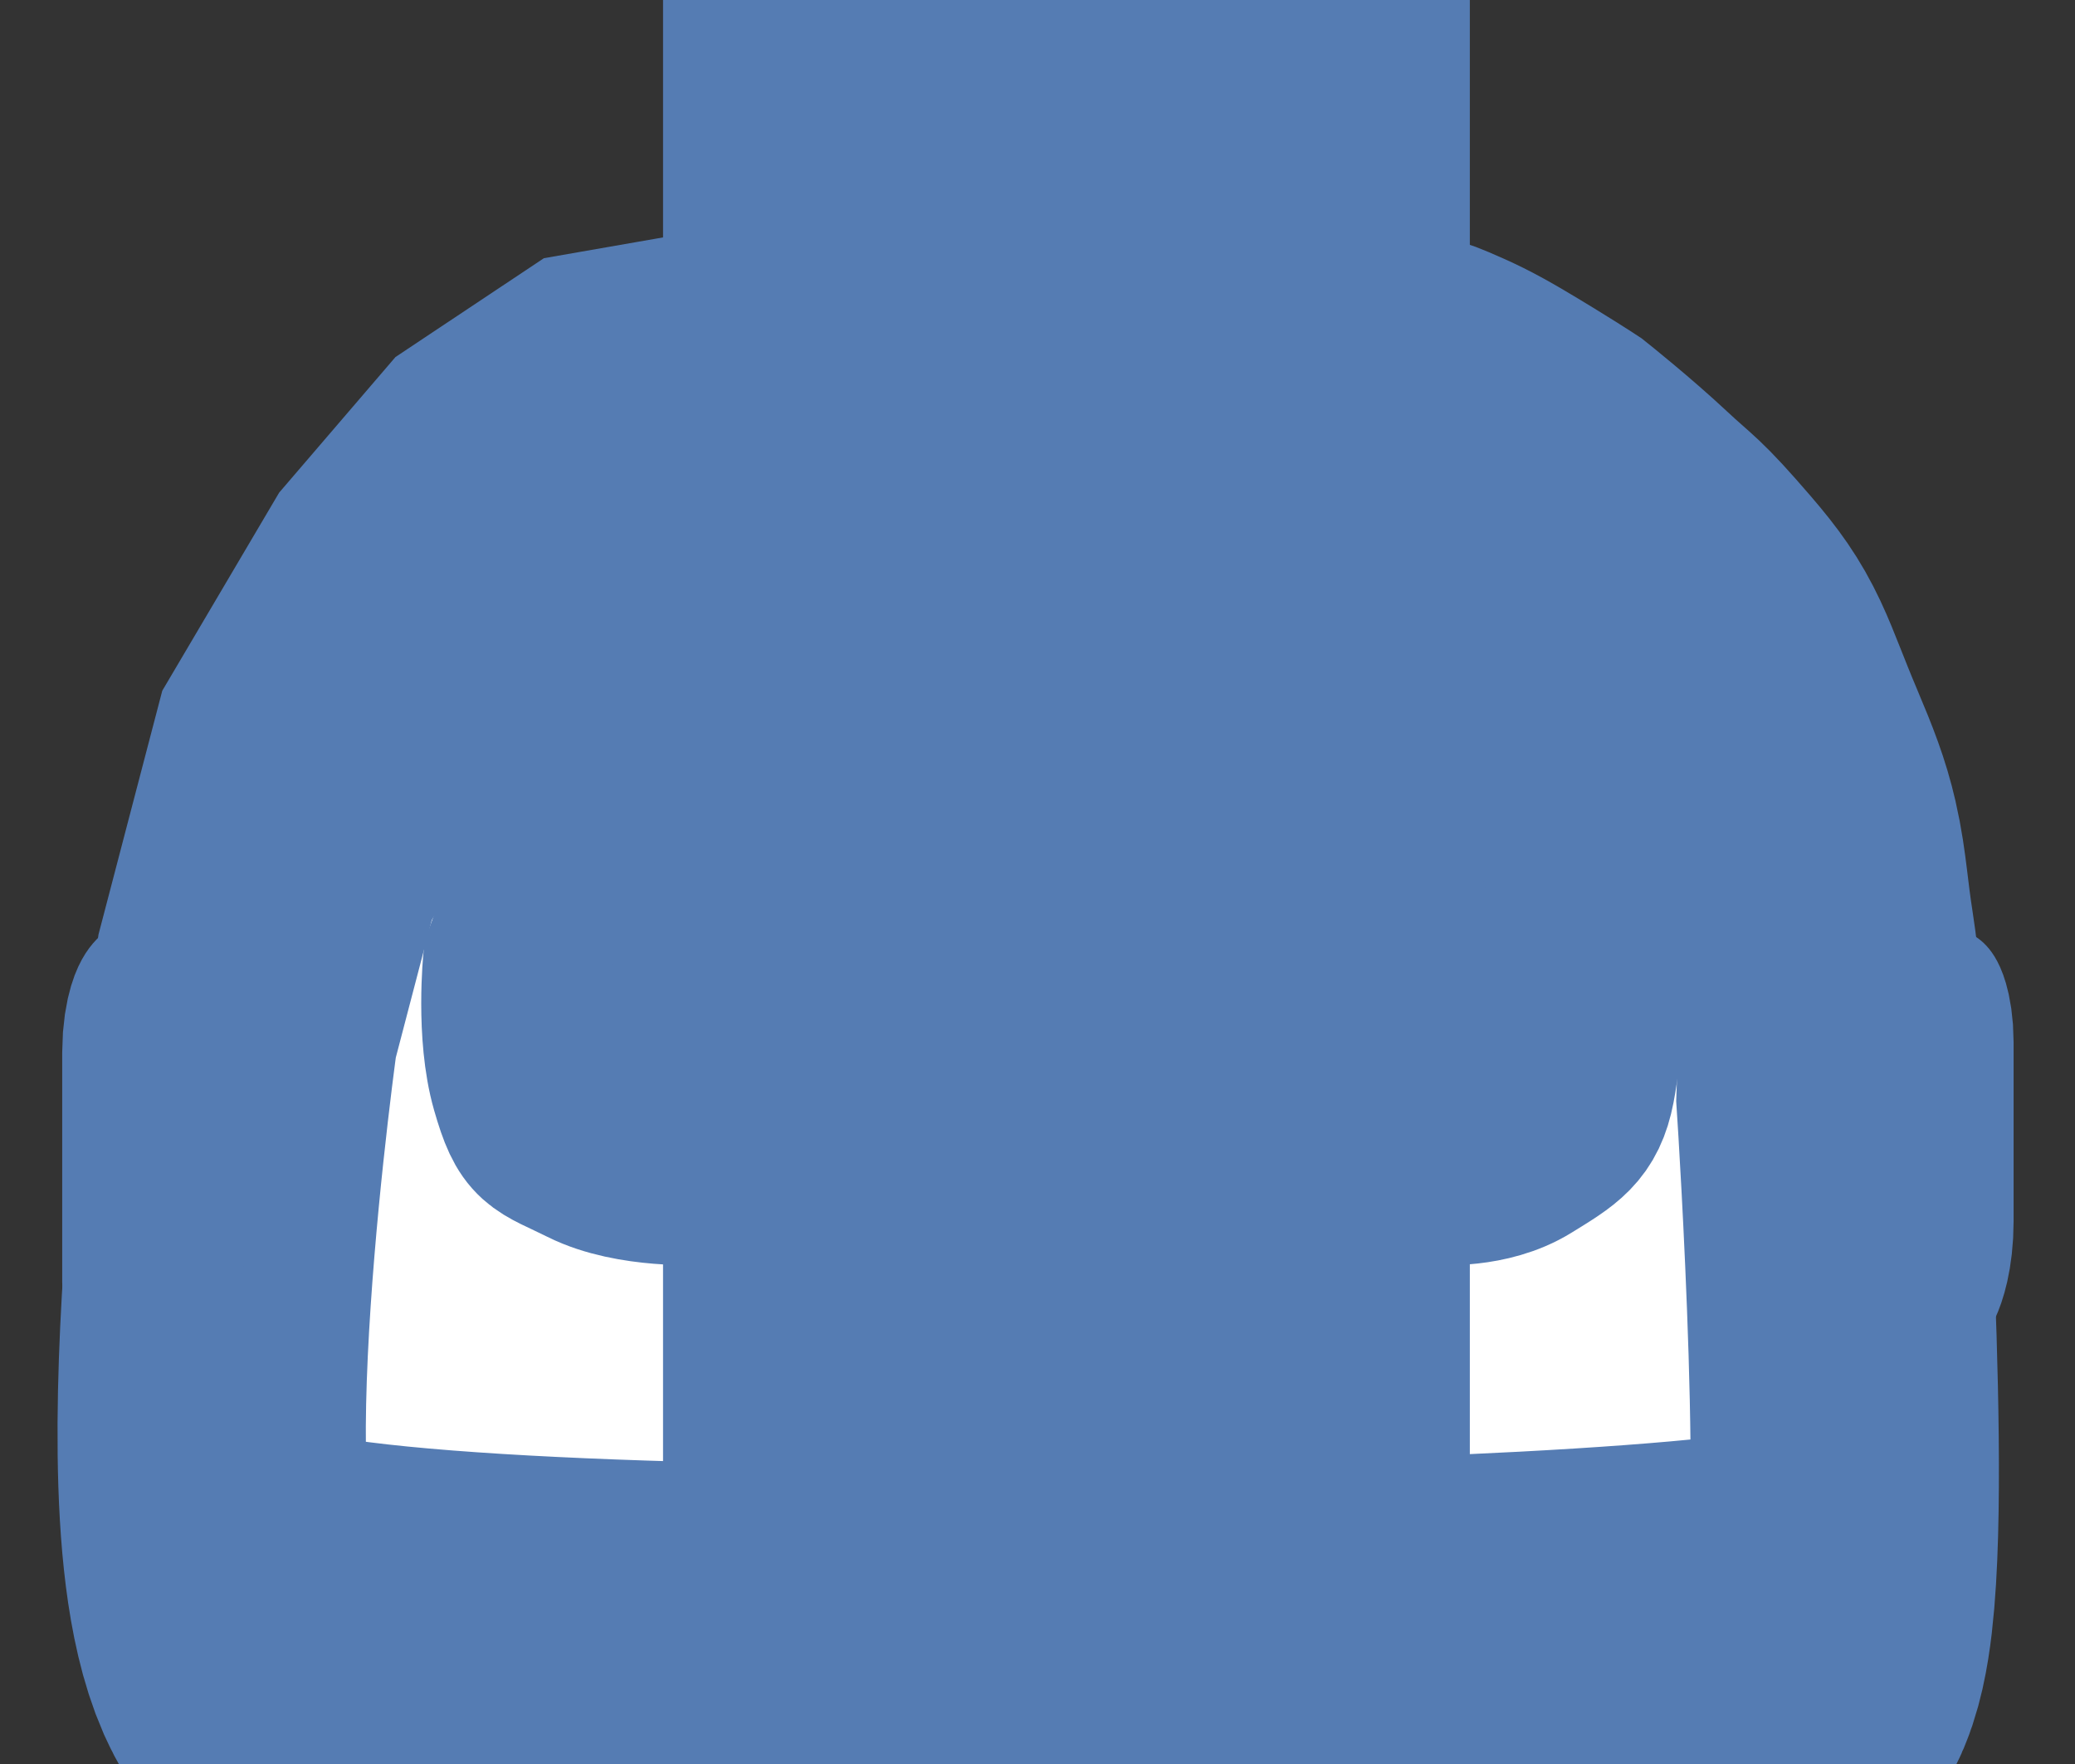 <?xml version="1.0" encoding="UTF-8" standalone="no" ?>
<!DOCTYPE svg PUBLIC "-//W3C//DTD SVG 1.1//EN" "http://www.w3.org/Graphics/SVG/1.1/DTD/svg11.dtd">
<svg xmlns="http://www.w3.org/2000/svg" xmlns:xlink="http://www.w3.org/1999/xlink" version="1.1" width="100" height="85" viewBox="0 0 105 89.25" xml:space="preserve">
<rect x="0" y="0" width="105" height="89.25" fill="#333333" stroke="none"/>
<desc>Created with Fabric.js 4.6.0</desc>
<defs>
</defs>
<g transform="matrix(1.57 0 0 1.42 53.96 9.61)" id="GiM8aC8b2X8CQE9AYjhY6"  >
<path style="stroke: rgb(85,124,179); stroke-width: 5; stroke-dasharray: none; stroke-linecap: butt; stroke-dashoffset: 0; stroke-linejoin: miter; stroke-miterlimit: 4; fill: none; fill-rule: nonzero; opacity: 1;" vector-effect="non-scaling-stroke"  transform=" translate(0, 0)" d="M 0 -4.036 C 2.228 -4.036 4.036 -2.228 4.036 0 C 4.036 2.228 2.228 4.036 0 4.036 C -2.228 4.036 -4.036 2.228 -4.036 0 C -4.036 -2.228 -2.228 -4.036 0 -4.036 z" stroke-linecap="round" />
</g>
<g transform="matrix(3.12 0 0 4.5 52.03 54.12)" id="t-uP0AcYKfR7wnCMkJvm6"  >
<path style="stroke: rgb(85,124,179); stroke-width: 5; stroke-dasharray: none; stroke-linecap: butt; stroke-dashoffset: 0; stroke-linejoin: miter; stroke-miterlimit: 4; fill: rgb(255,255,255); fill-rule: nonzero; opacity: 1;" vector-effect="non-scaling-stroke"  transform=" translate(0, 0)" d="M -12.67 6.361 C -13.96 5.445 -12.67 -0.822 -12.67 -0.822 L -11.859 -2.971 L -10.396 -4.69 L -8.932 -5.873 L -7.164 -6.689 L -5.03 -6.947 L 5.716 -6.947 C 6.069 -6.947 6.421 -6.896 6.759 -6.795 C 7.092 -6.696 7.316 -6.625 7.751 -6.447 C 8.406 -6.178 8.823 -5.988 8.823 -5.988 C 8.823 -5.988 9.477 -5.626 9.976 -5.302 C 10.476 -4.978 10.452 -5.041 11.125 -4.5 C 11.797 -3.959 11.736 -3.871 12.284 -2.971 C 12.511 -2.6 12.604 -2.422 12.666 -2.235 C 12.755 -1.968 12.766 -1.725 12.874 -1.244 C 13.057 -0.424 13.016 0.307 13.016 0.307 C 13.016 0.307 13.528 5.727 13.016 6.361 C 12.504 6.995 -11.381 7.277 -12.67 6.361 z" stroke-linecap="round" />
</g>
<g transform="matrix(2.02 0 0 1.83 53.91 19.77)" id="Tk9utTB4732PhSaqiWx-u"  >
<path style="stroke: rgb(85,124,179); stroke-width: 5; stroke-dasharray: none; stroke-linecap: butt; stroke-dashoffset: 0; stroke-linejoin: miter; stroke-miterlimit: 4; fill: rgb(255,255,255); fill-opacity: 0; fill-rule: nonzero; opacity: 1;" vector-effect="non-scaling-stroke"  transform=" translate(0, 0)" d="M 0.023 -1.915 C -0.079 0.227 0.023 1.915 0.023 1.915" stroke-linecap="round" />
</g>
<g transform="matrix(1.87 0 0 1.83 53.24 48.37)" id="NzT8oSQmcHIGDwdIW32mC"  >
<path style="stroke: rgb(85,124,179); stroke-width: 5; stroke-dasharray: none; stroke-linecap: butt; stroke-dashoffset: 0; stroke-linejoin: miter; stroke-miterlimit: 4; fill: rgb(85,124,179); fill-rule: nonzero; opacity: 1;" vector-effect="non-scaling-stroke"  transform=" translate(0, 0)" d="M -12.209 -4.755 C -11.418 -5.526 -11.3 -5.553 -10.336 -5.819 C -9.372 -6.085 0.921 -5.819 0.921 -5.819 C 0.921 -5.819 9.59 -6.333 10.48 -5.819 C 11.37 -5.306 11.96 -5.283 12.929 -4.384 C 13.899 -3.485 14.001 -3.446 14.358 -1.452 C 14.715 0.542 14.56 2.515 14.358 3.591 C 14.155 4.668 13.693 4.922 12.723 5.534 C 11.754 6.147 10.48 6.04 10.48 6.04 L -9.52 6.04 C -9.52 6.04 -11.329 6.147 -12.528 5.534 C -13.727 4.922 -13.907 5.046 -14.316 3.591 C -14.724 2.137 -14.522 0.13 -14.522 0.13 L -13.499 -2.735 C -13.499 -2.735 -13 -3.984 -12.209 -4.755 z" stroke-linecap="round" />
</g>
<g transform="matrix(2.24 0 0 4116.99 53.96 73.7)" id="rbdEKIYhXR34_kCQdAUx7"  >
<path style="stroke: rgb(85,124,179); stroke-width: 8; stroke-dasharray: none; stroke-linecap: round; stroke-dashoffset: 0; stroke-linejoin: round; stroke-miterlimit: 10; fill: none; fill-rule: nonzero; opacity: 1;" vector-effect="non-scaling-stroke"  transform=" translate(-202.57, -158.18)" d="M 197.459 158.18 Q 197.461 158.18 197.517 158.18 Q 197.572 158.18 197.683 158.18 Q 197.794 158.18 197.905 158.18 Q 198.017 158.18 198.128 158.18 Q 198.239 158.18 198.35 158.18 Q 198.461 158.18 198.572 158.18 Q 198.683 158.18 198.794 158.18 Q 198.905 158.18 198.961 158.18 Q 199.017 158.18 199.072 158.18 Q 199.128 158.18 199.239 158.18 Q 199.35 158.18 199.461 158.18 Q 199.572 158.18 199.628 158.18 Q 199.683 158.18 199.794 158.18 Q 199.905 158.18 200.017 158.18 Q 200.128 158.18 200.239 158.18 Q 200.35 158.18 200.461 158.18 Q 200.572 158.18 200.683 158.18 Q 200.794 158.18 200.905 158.18 Q 201.017 158.18 201.128 158.18 Q 201.239 158.18 201.294 158.18 Q 201.35 158.18 201.405 158.18 Q 201.461 158.18 201.517 158.18 Q 201.572 158.18 201.628 158.18 Q 201.683 158.18 201.739 158.18 Q 201.794 158.18 201.905 158.18 Q 202.017 158.18 202.072 158.18 Q 202.128 158.18 202.183 158.18 Q 202.239 158.18 202.35 158.18 Q 202.461 158.18 202.517 158.18 Q 202.572 158.18 202.683 158.18 Q 202.794 158.18 202.85 158.18 Q 202.905 158.18 202.961 158.18 Q 203.017 158.18 203.072 158.18 Q 203.128 158.18 203.183 158.18 Q 203.239 158.18 203.294 158.18 Q 203.35 158.18 203.405 158.18 Q 203.461 158.18 203.517 158.18 Q 203.572 158.18 203.683 158.18 Q 203.794 158.18 203.905 158.18 Q 204.017 158.18 204.128 158.18 Q 204.239 158.18 204.35 158.18 Q 204.461 158.18 204.572 158.18 Q 204.683 158.18 204.794 158.18 Q 204.905 158.18 204.961 158.18 Q 205.017 158.18 205.128 158.18 Q 205.239 158.18 205.294 158.18 Q 205.35 158.18 205.405 158.18 Q 205.461 158.18 205.517 158.18 Q 205.572 158.18 205.683 158.18 Q 205.794 158.18 205.905 158.18 Q 206.017 158.18 206.128 158.18 Q 206.239 158.18 206.294 158.18 Q 206.35 158.18 206.461 158.18 Q 206.572 158.18 206.628 158.18 Q 206.683 158.18 206.739 158.18 Q 206.794 158.18 206.85 158.18 Q 206.905 158.18 206.961 158.18 Q 207.017 158.18 207.072 158.18 Q 207.128 158.18 207.183 158.18 Q 207.239 158.18 207.294 158.18 Q 207.35 158.18 207.405 158.18 Q 207.461 158.18 207.572 158.18 L 207.685 158.18" stroke-linecap="round" />
</g>
<g transform="matrix(0.59 0 0 1.63 97.14 58.31)" id="A4xhc5CSfdR3rNRDcJJ2E"  >
<path style="stroke: rgb(85,124,179); stroke-width: 5; stroke-dasharray: none; stroke-linecap: butt; stroke-dashoffset: 0; stroke-linejoin: miter; stroke-miterlimit: 4; fill: rgb(85,124,179); fill-rule: nonzero; opacity: 1;" vector-effect="non-scaling-stroke"  transform=" translate(0, 0)" d="M -5.556 -3.118 C -5.556 -3.752 -4.516 -4.335 -2.838 -4.645 C -1.16 -4.954 0.894 -4.941 2.534 -4.61 L 4.06 -4.301 L 4.06 -4.301 C 4.989 -4.114 5.556 -3.78 5.556 -3.421 L 5.556 2.139 L 5.556 2.139 C 5.556 3.646 1.846 4.868 -2.73 4.868 L -3.015 4.868 L -3.015 4.868 C -4.418 4.868 -5.556 4.493 -5.556 4.031 z" stroke-linecap="round" />
</g>
<g transform="matrix(0.58 0 0 1.63 7.82 58.33)" id="iP-vrY9P9QLS1nKlPjAja"  >
<path style="stroke: rgb(85,124,179); stroke-width: 5; stroke-dasharray: none; stroke-linecap: butt; stroke-dashoffset: 0; stroke-linejoin: miter; stroke-miterlimit: 4; fill: rgb(85,124,179); fill-rule: nonzero; opacity: 1;" vector-effect="non-scaling-stroke"  transform=" translate(0, 0)" d="M -5.556 -3.116 C -5.556 -3.749 -4.503 -4.333 -2.806 -4.641 C -1.109 -4.949 0.968 -4.933 2.619 -4.599 L 4.052 -4.31 L 4.052 -4.31 C 4.987 -4.121 5.556 -3.788 5.556 -3.43 L 5.556 2.128 L 5.556 2.128 C 5.556 3.638 1.801 4.861 -2.83 4.861 L -2.985 4.861 L -2.985 4.861 C -4.404 4.861 -5.556 4.486 -5.556 4.023 z" stroke-linecap="round" />
</g>
<g transform="matrix(1 0 0 1 204.12 168.87)" id="UHqtlzKOinKL1yfqwpe2h"  >
<path style="stroke: rgb(85,124,179); stroke-width: 1; stroke-dasharray: none; stroke-linecap: butt; stroke-dashoffset: 0; stroke-linejoin: miter; stroke-miterlimit: 4; fill: rgb(255,255,255); fill-opacity: 0; fill-rule: nonzero; opacity: 1;" vector-effect="non-scaling-stroke"  transform=" translate(0, 0)" d="M -43.827 8.803 C 40.37 11.766 39.63 3.865 39.63 3.865 L 39.63 -4.777 L 39.63 -4.777 L 39.63 -4.777 L 43.827 -9.468" stroke-linecap="round" />
</g>
</svg>